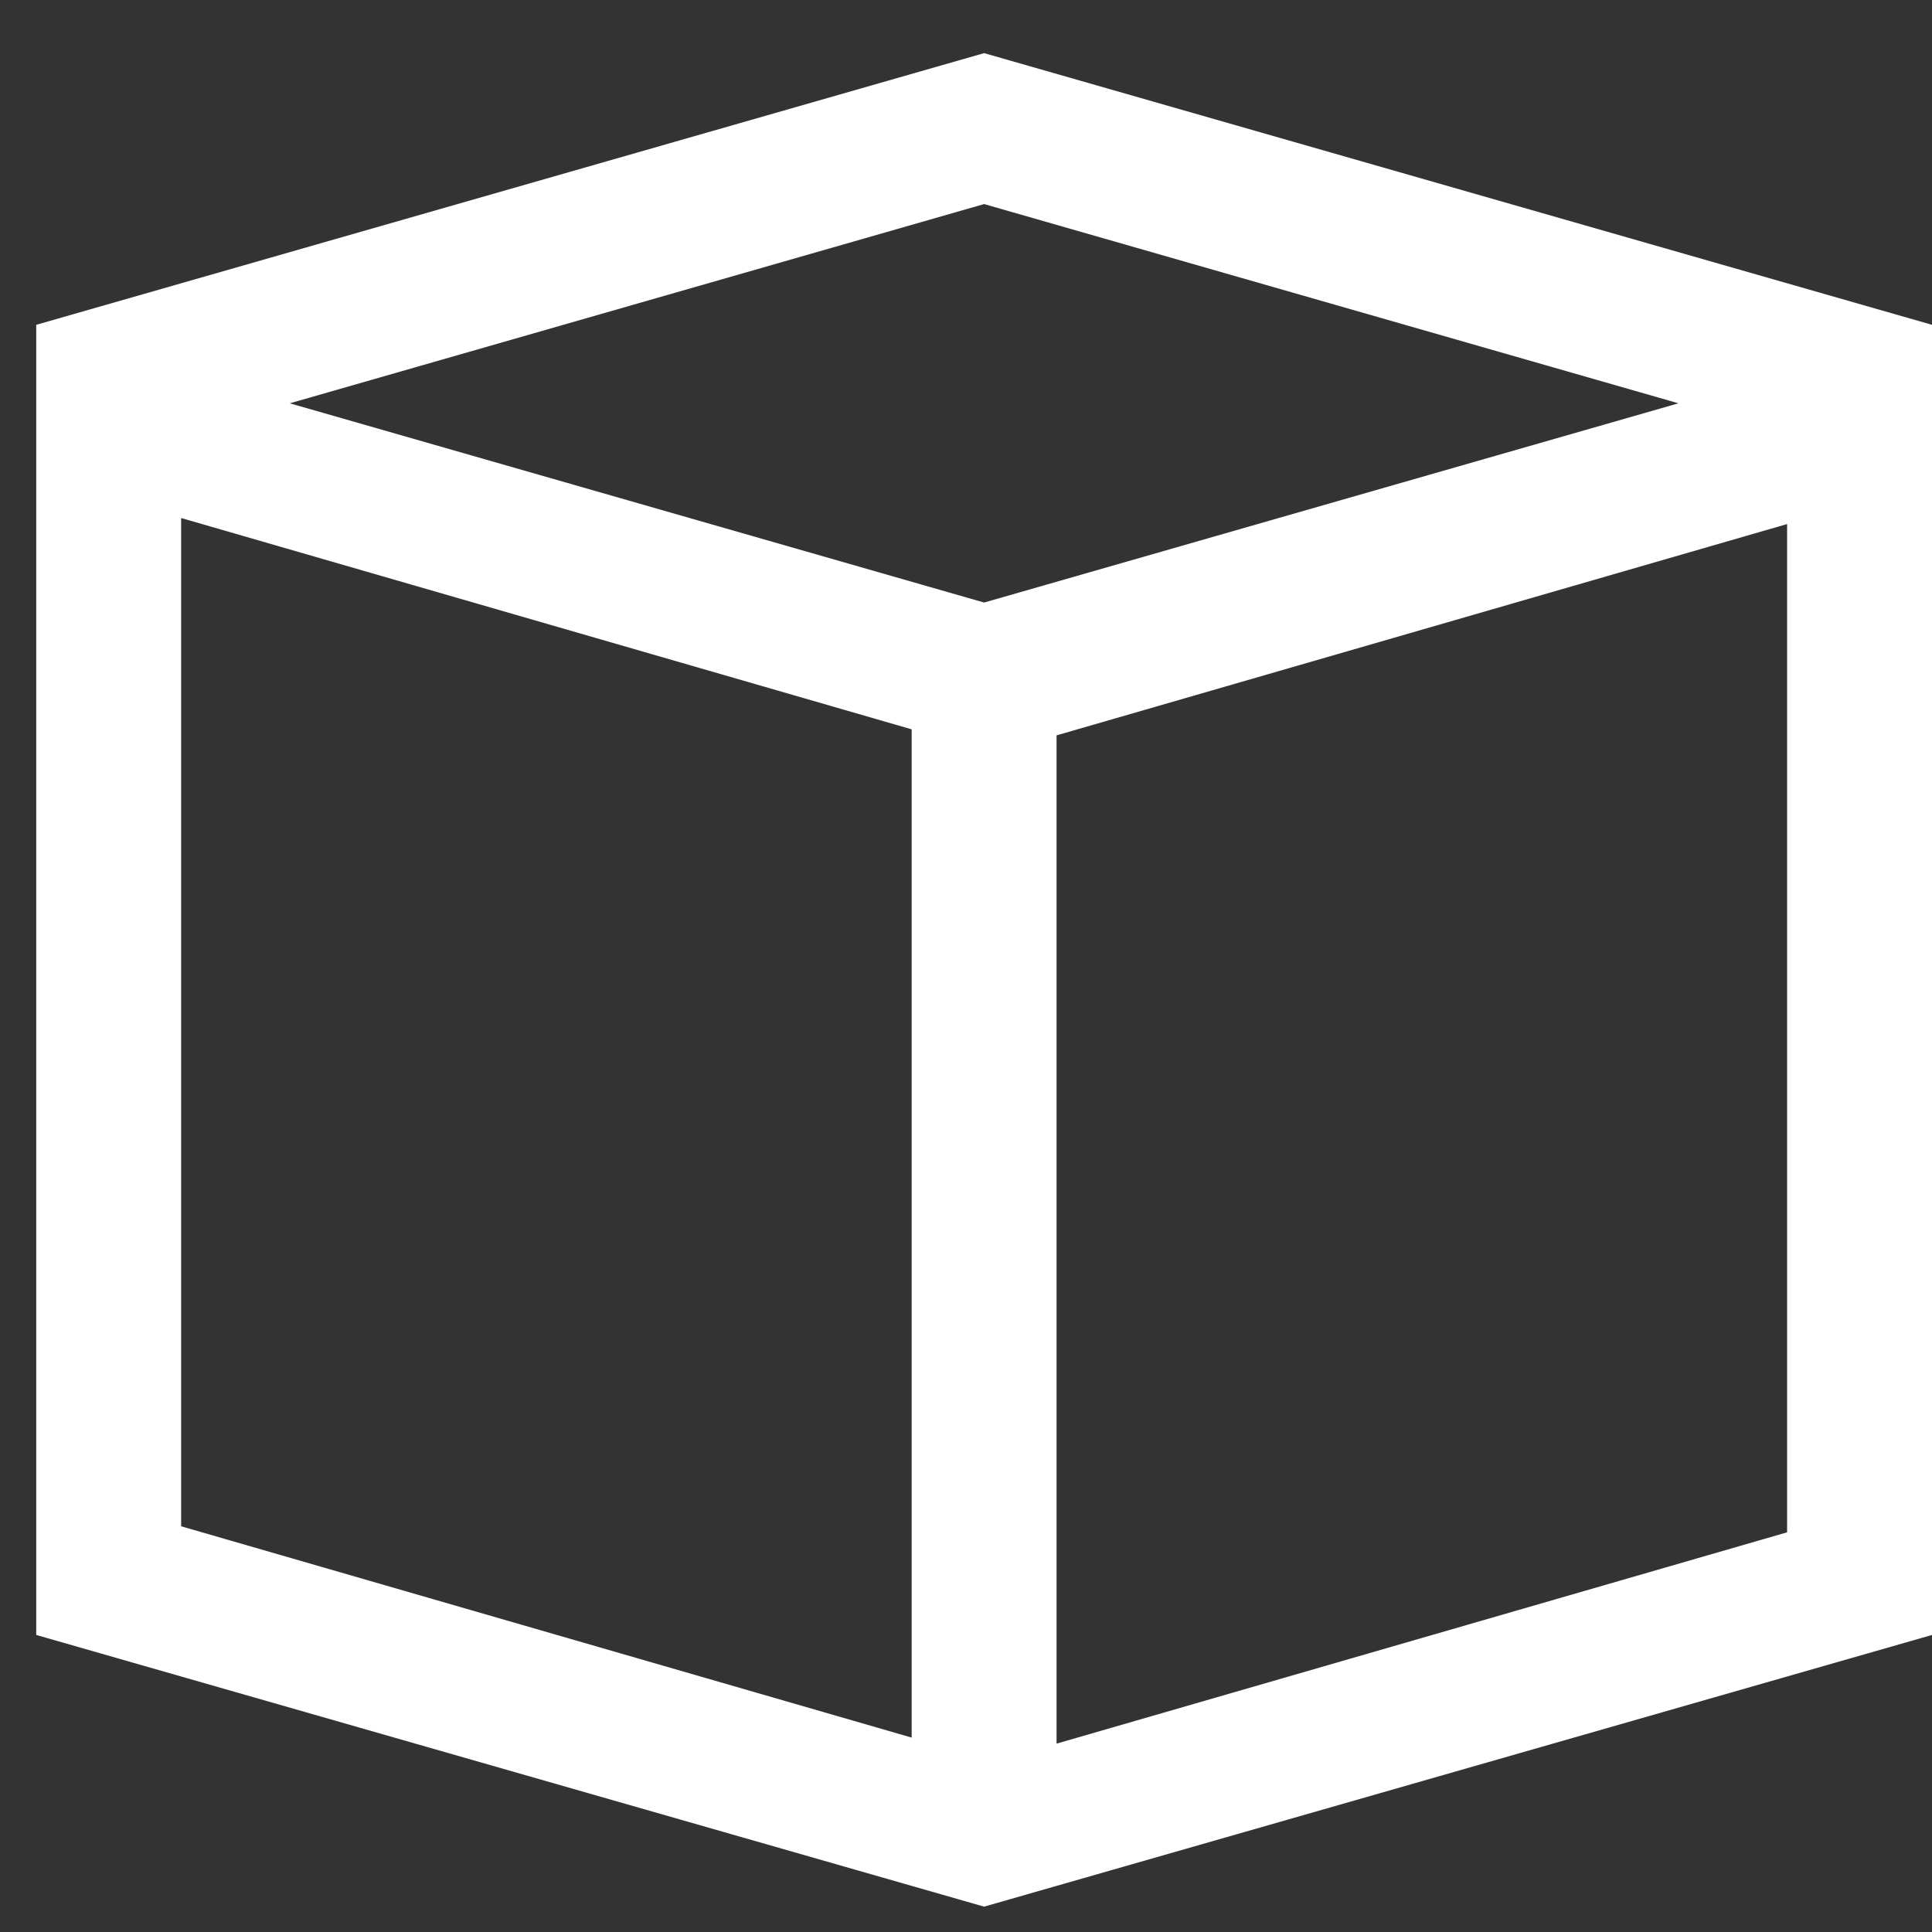 <svg width="32" height="32" viewBox="0 0 32 32" xmlns="http://www.w3.org/2000/svg" xmlns:xlink="http://www.w3.org/1999/xlink"><rect x="0" y="0" width="32" height="32" fill="#333333" stroke="none"/><use xlink:href="#path0_fill" transform="translate(.6 .88)" fill="#FFF"/><defs><path id="path0_fill" d="M15.7 0L0 4.5v21.7l15.7 4.5 15.7-4.5V4.5L15.7 0zm-1.2 27.9L2.4 24.4V7.7l12.1 3.5v16.7zM29 24.5L16.9 28V11.3L29 7.8v16.7zM15.7 9.1L4.2 5.8l11.5-3.3 11.5 3.3-11.5 3.3z"/></defs></svg>